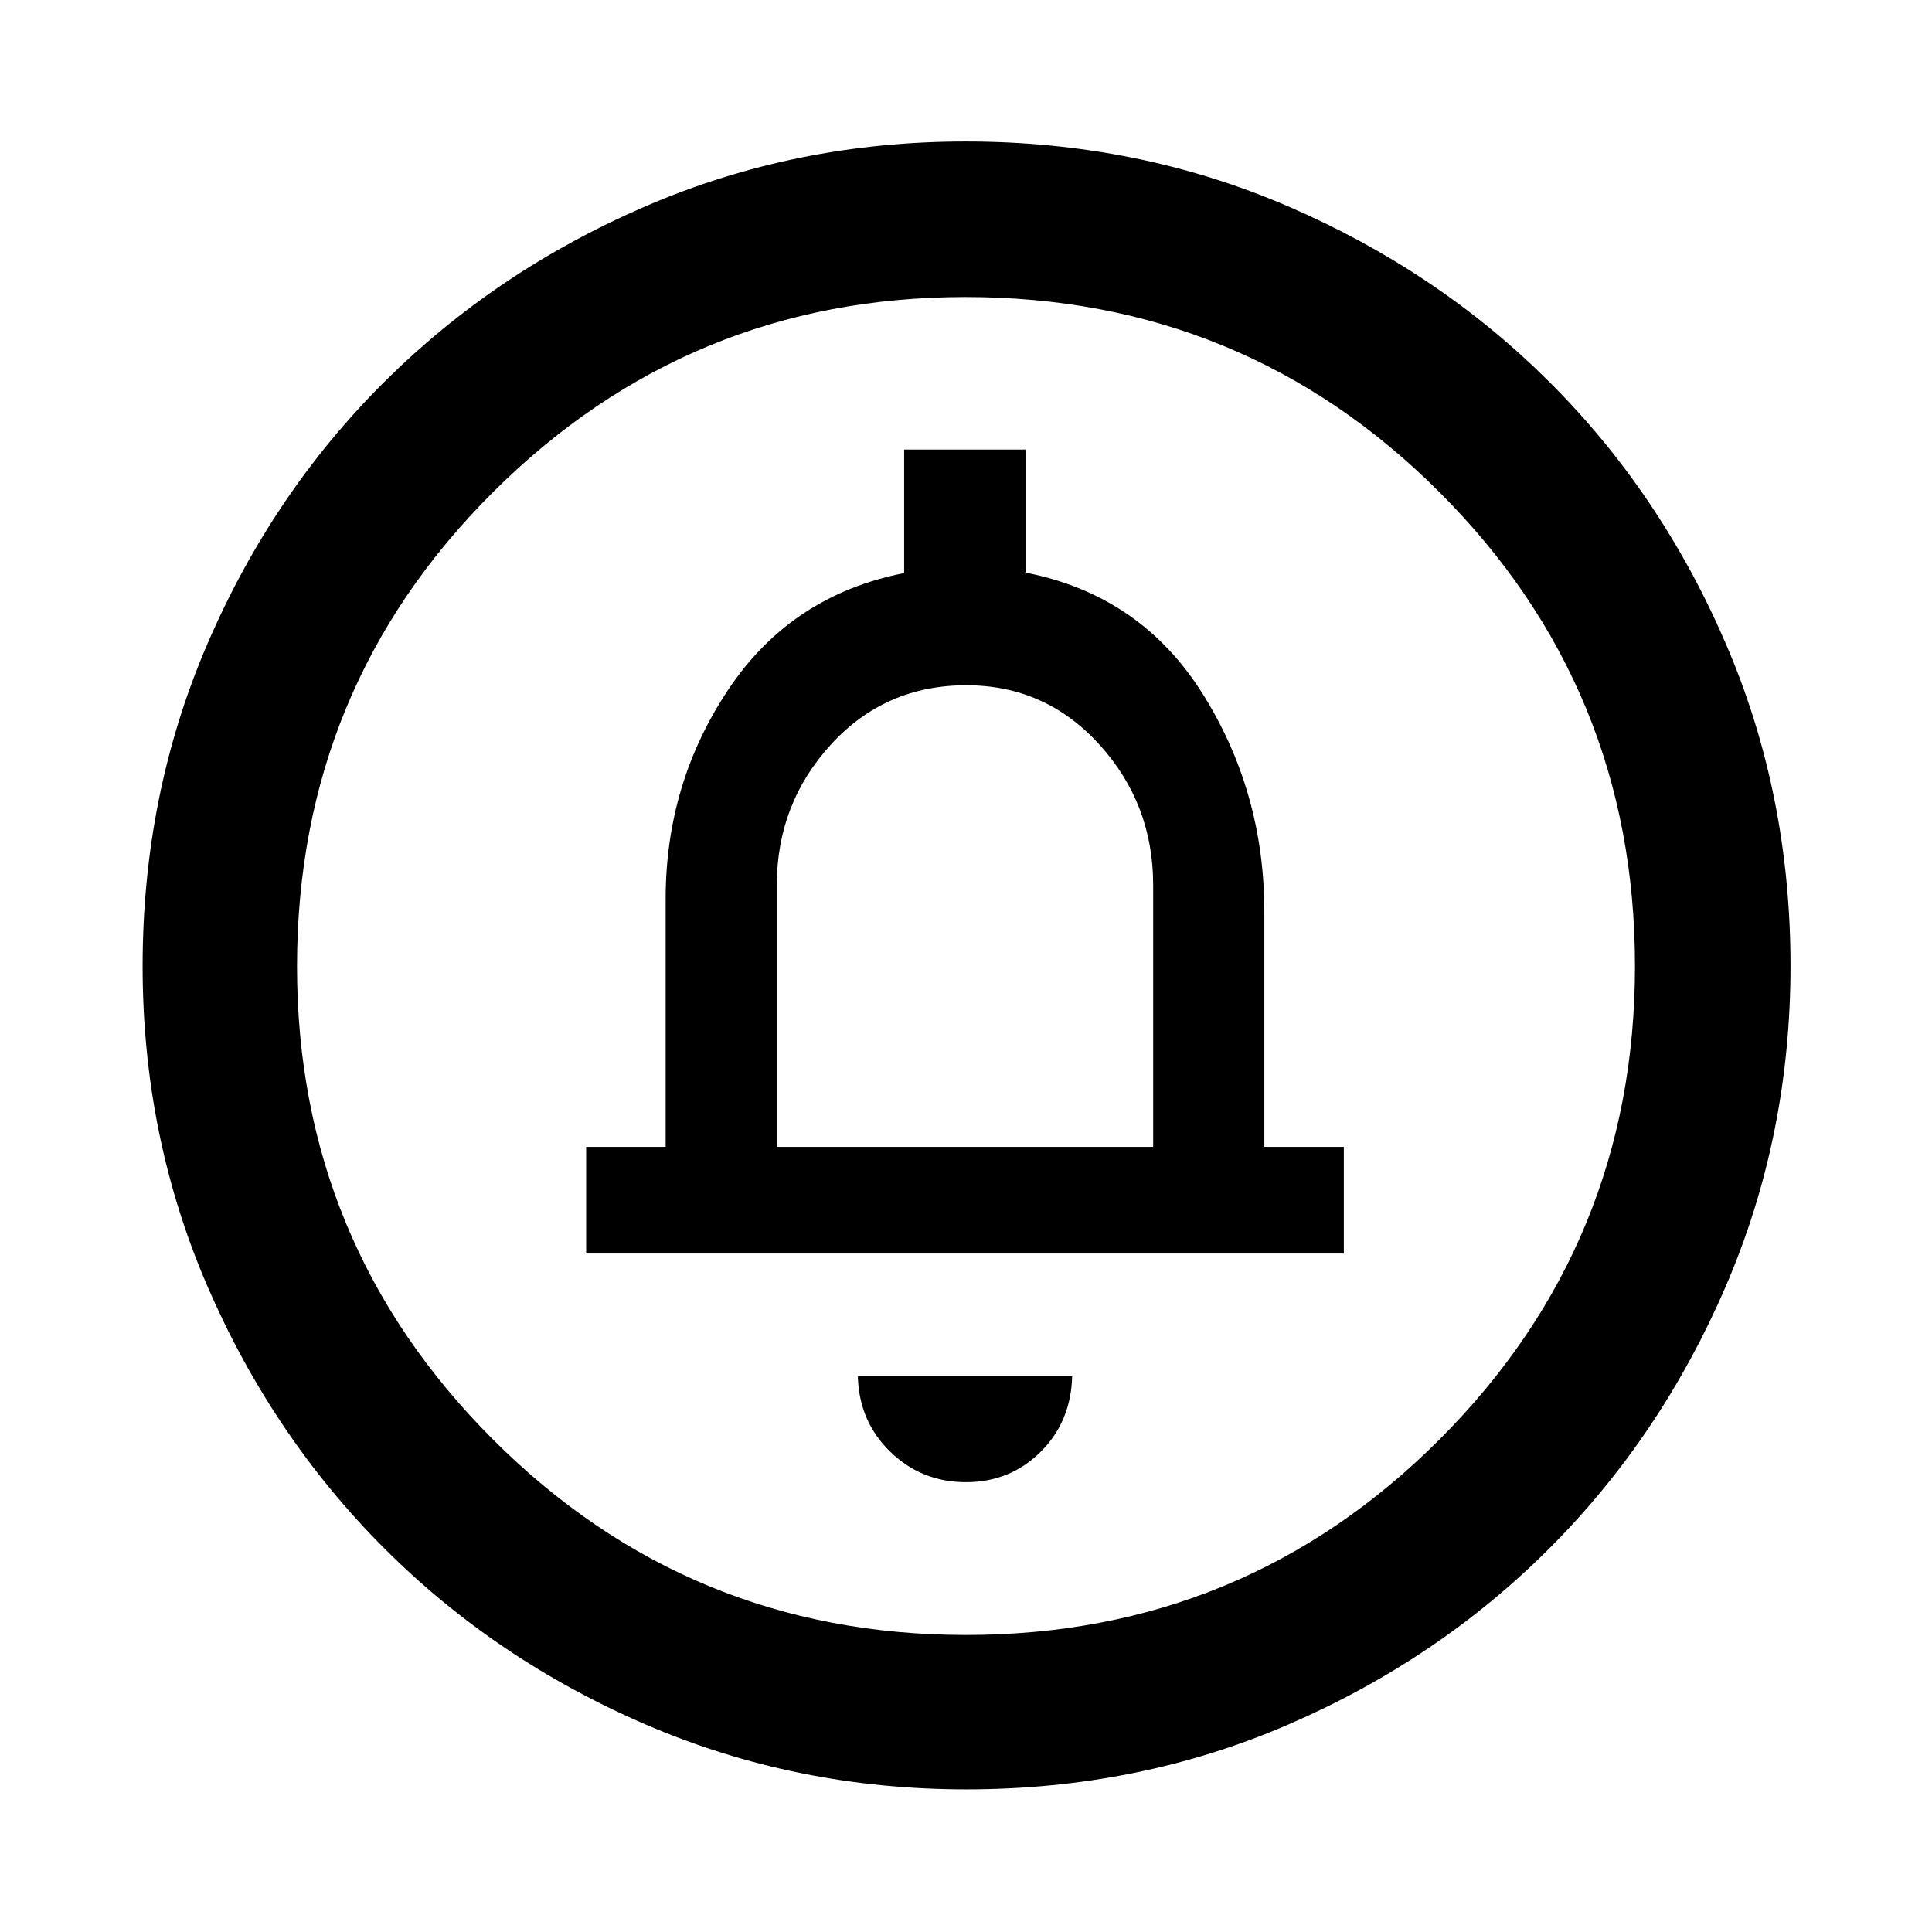 <svg xmlns="http://www.w3.org/2000/svg" height="48" viewBox="0 -960 960 960" width="48"><path d="M479.92-223.52q21.95 0 37.1-15.01 15.15-15 15.72-37.6H426.26q.57 22.43 16.13 37.52 15.57 15.09 37.53 15.09ZM291.26-337.13h376.48v-52.98h-39.5v-116.76q0-59.63-30.72-108.5t-87.92-60.11v-61.13h-60.34v61.37q-56 11-87.25 57.71-31.25 46.72-31.25 104.16v123.26h-39.5v52.98ZM386-390.11v-130.13q0-40.38 26.9-69.82 26.89-29.44 67.25-29.44 39.35 0 66.1 29.44Q573-560.62 573-520.24v130.13H386Zm94.14 319.24q-84.44 0-159.13-32.16-74.7-32.16-130.27-87.83-55.58-55.68-87.73-130.16-32.14-74.48-32.14-158.84 0-85.44 32.16-160.13 32.16-74.7 87.74-130.05 55.59-55.36 130.11-87.51 74.52-32.15 158.93-32.15 85.49 0 160.26 32.24 74.76 32.24 130.07 87.5 55.31 55.26 87.43 129.84 32.13 74.58 32.13 160.06 0 84.51-32.16 159.2-32.17 74.69-87.62 130.19-55.46 55.51-129.94 87.66-74.48 32.14-159.84 32.14Zm-.17-76.72q138.27 0 235.36-97.2 97.08-97.19 97.08-235.18 0-138.27-97.05-235.36-97.05-97.08-235.61-97.08-137.55 0-234.86 97.05-97.3 97.05-97.3 235.61 0 137.55 97.2 234.86 97.19 97.3 235.18 97.3ZM480-480Z"/></svg>